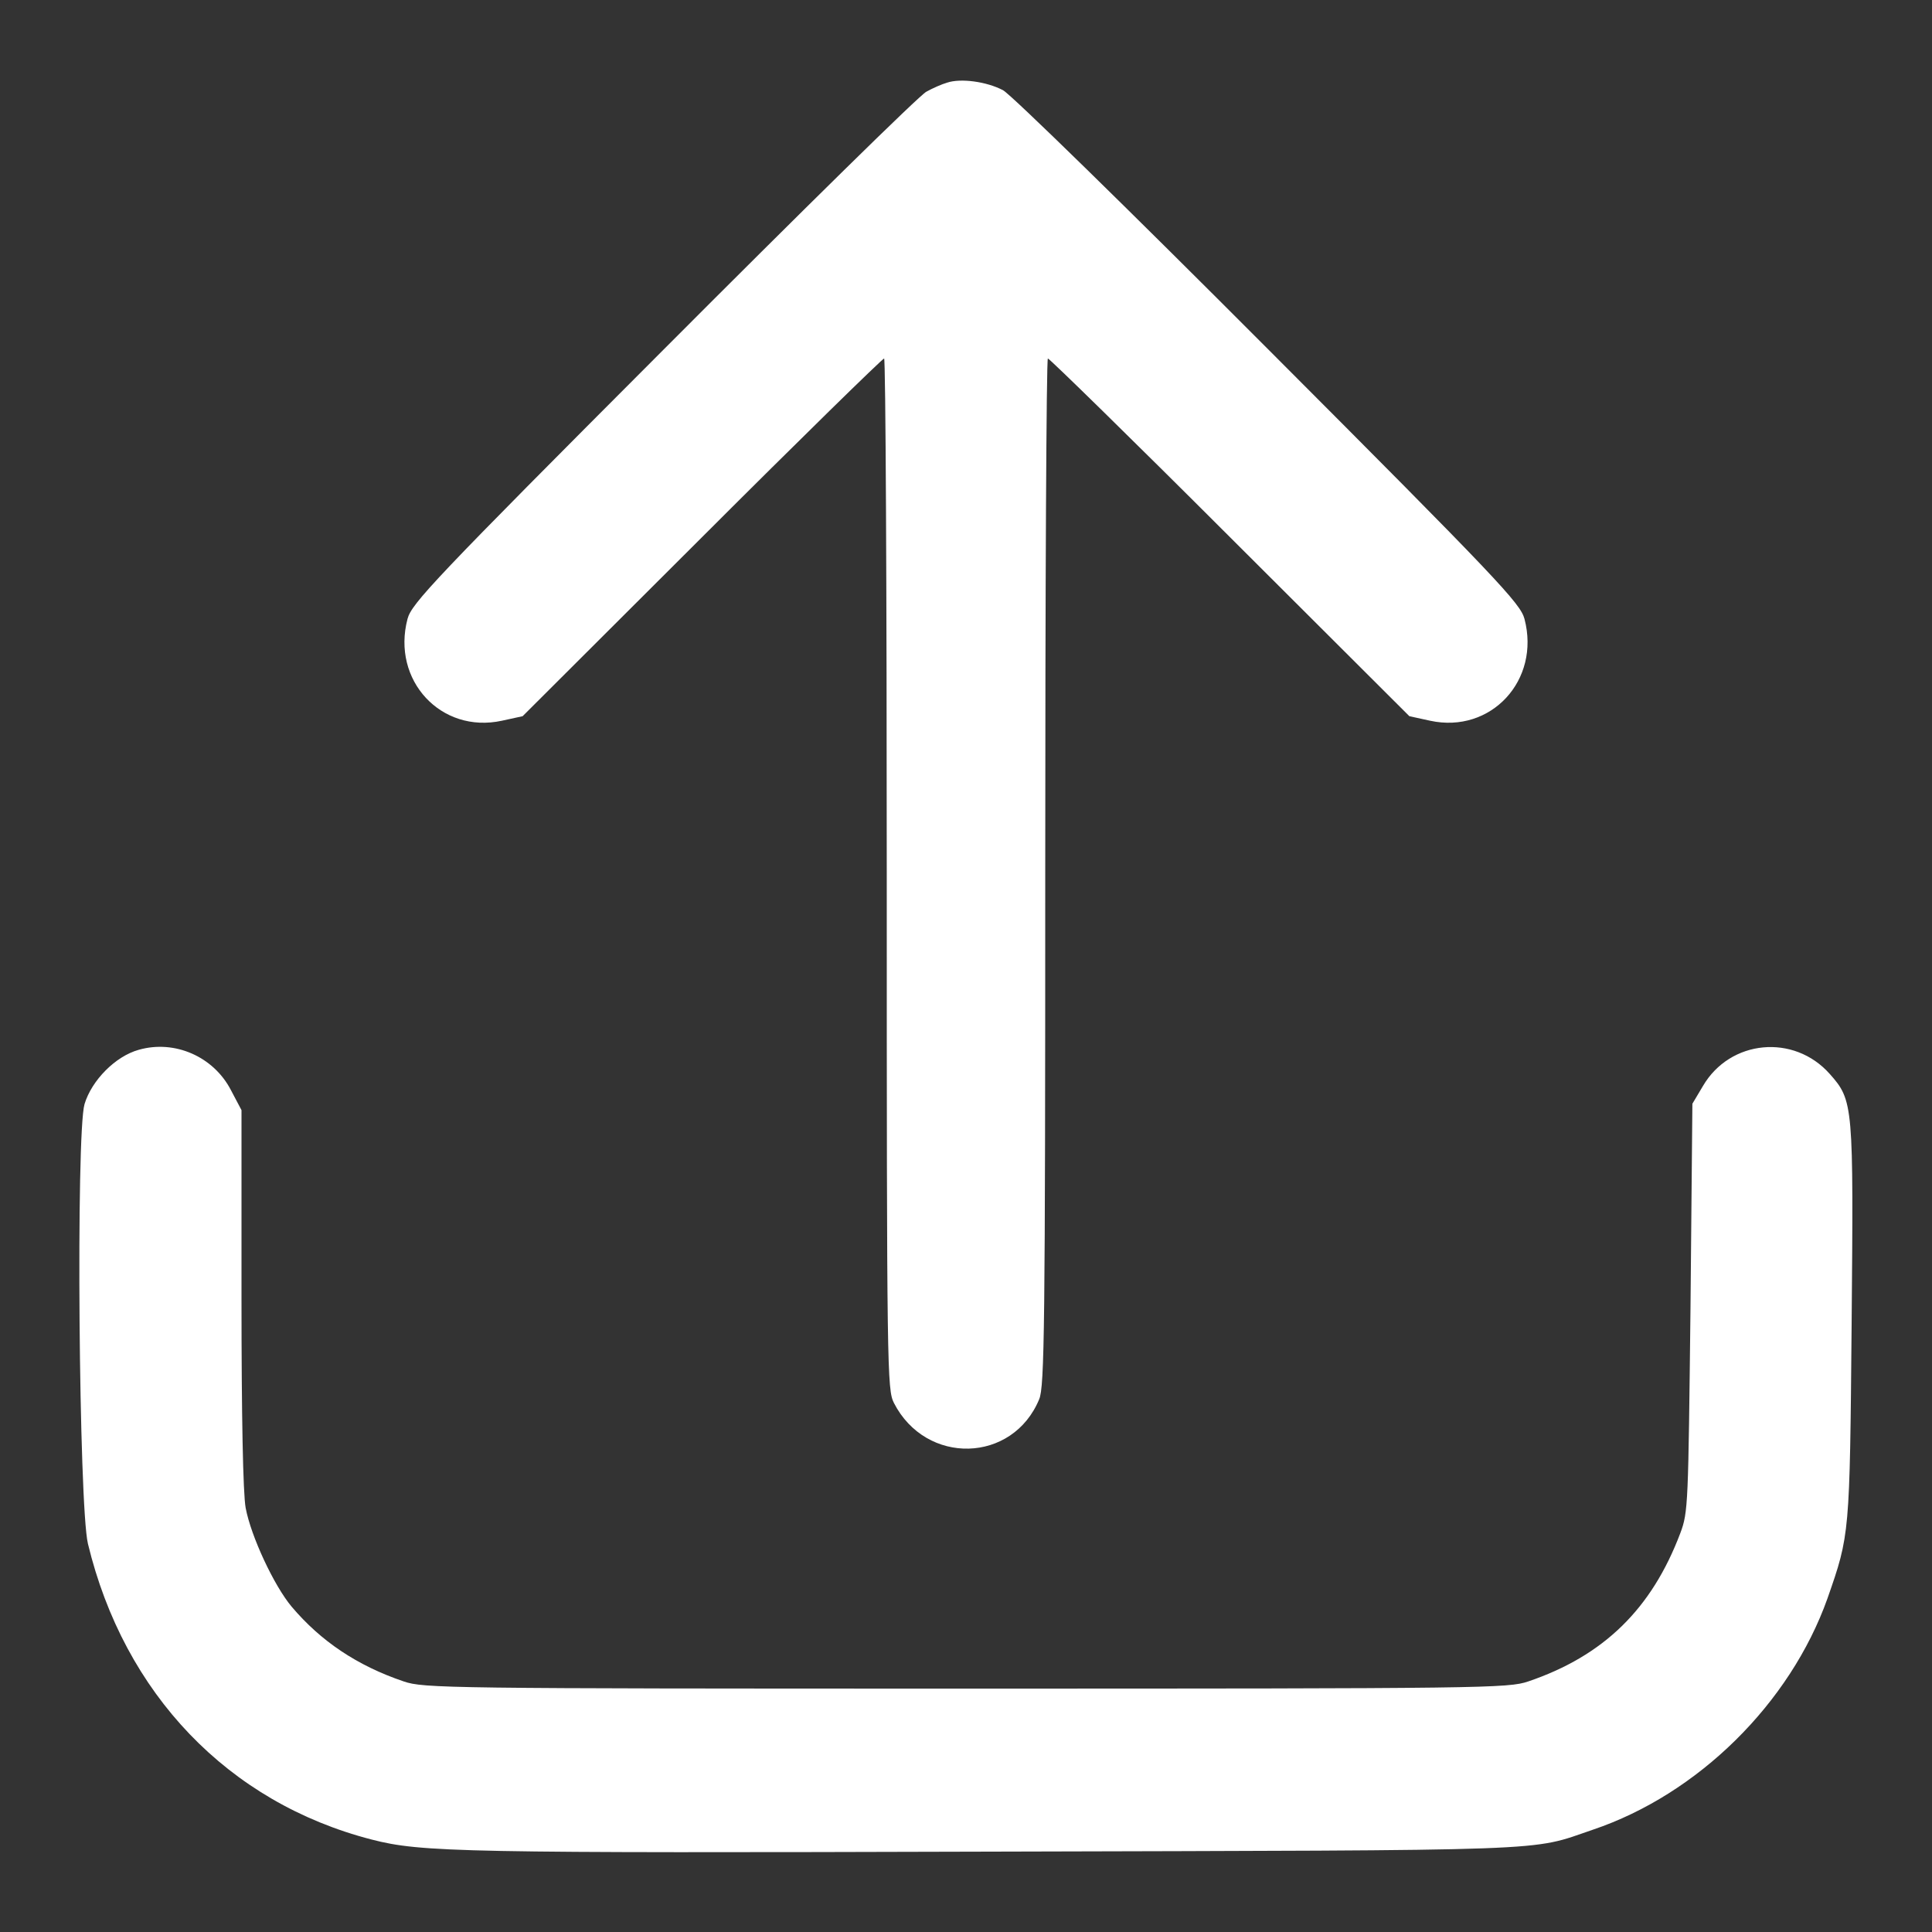 <?xml version="1.0" standalone="no"?>
<!DOCTYPE svg PUBLIC "-//W3C//DTD SVG 20010904//EN"
 "http://www.w3.org/TR/2001/REC-SVG-20010904/DTD/svg10.dtd">
<svg version="1.0" xmlns="http://www.w3.org/2000/svg"
 width="512pt" height="512pt" viewBox="0 0 512 512"
 preserveAspectRatio="xMidYMid meet">

<rect x="0" y="0" width="512" height="512" fill="#333333" stroke="none"/>

<g transform="translate(0,512) scale(0.1,-0.1)"
fill="#ffffff" stroke="none">
<path d="M2510 4901 c-14 -4 -39 -15 -55 -24 -17 -8 -330 -316 -697 -684 -608
-609 -667 -672 -678 -713 -43 -163 89 -305 250 -270 l55 12 475 474 c261 261
479 474 483 474 4 0 7 -614 7 -1365 0 -1324 1 -1367 19 -1403 85 -166 315
-160 385 10 14 33 16 190 16 1398 0 748 3 1360 7 1360 4 0 222 -213 483 -474
l475 -474 55 -12 c161 -35 293 107 250 270 -11 41 -70 104 -678 713 -376 377
-683 677 -704 688 -44 23 -112 32 -148 20z"/>
<path d="M368 2338 c-62 -17 -125 -81 -144 -144 -23 -79 -15 -1064 9 -1165 96
-398 372 -686 752 -784 132 -34 237 -36 1645 -32 1516 4 1421 0 1591 58 279
94 523 335 622 613 59 169 59 168 64 726 5 583 5 593 -58 664 -95 107 -264 91
-336 -32 l-28 -47 -5 -540 c-6 -523 -6 -542 -27 -598 -76 -201 -203 -325 -403
-393 -53 -18 -114 -19 -1490 -19 -1381 0 -1437 1 -1490 19 -124 42 -220 107
-297 198 -47 56 -108 187 -122 262 -7 38 -11 243 -11 557 l0 497 -28 53 c-46
89 -149 134 -244 107z"/>
</g>
</svg>
